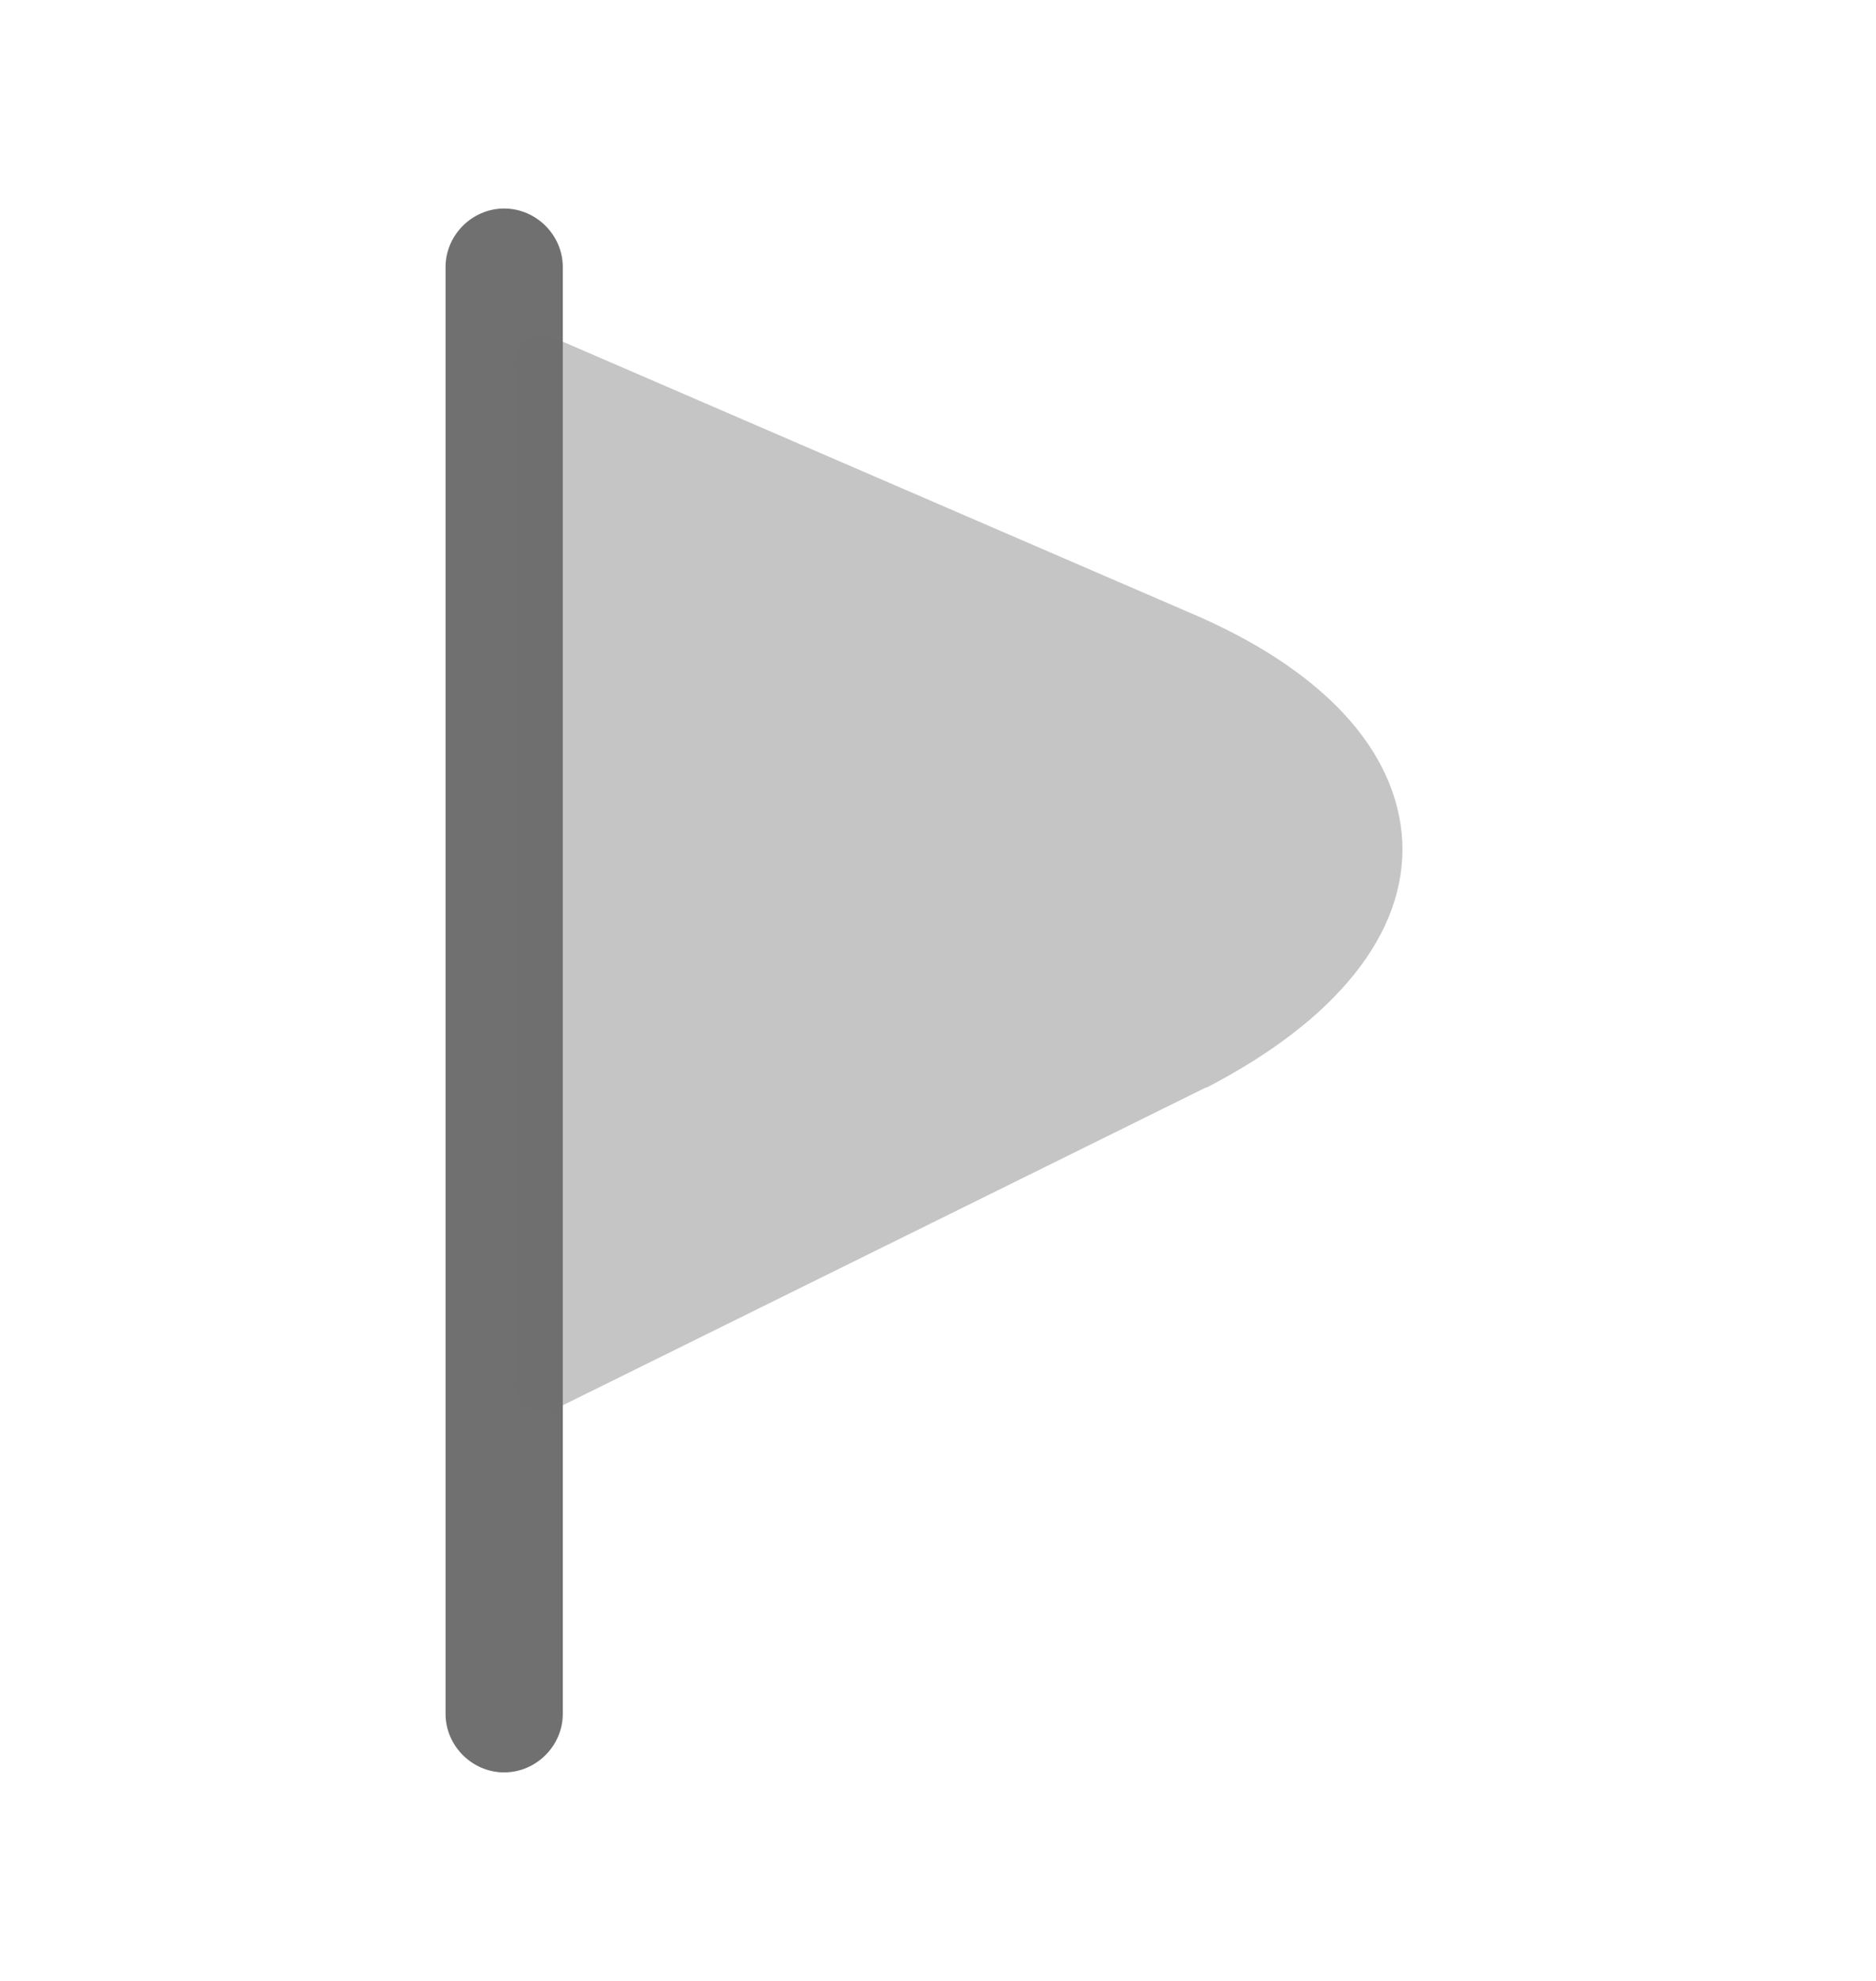 <svg width="18" height="19" viewBox="0 0 18 19" fill="none" xmlns="http://www.w3.org/2000/svg">
<path d="M4.837 17C4.53 17 4.275 16.745 4.275 16.438V2.562C4.275 2.255 4.53 2 4.837 2C5.145 2 5.4 2.255 5.4 2.562V16.438C5.4 16.745 5.145 17 4.837 17Z" fill="#707070"/>
<path opacity="0.4" d="M11.4 5.87L5.325 3.245C5.235 3.2 5.137 3.215 5.055 3.267C4.98 3.32 4.935 3.402 4.935 3.5V13.25C4.935 13.347 4.987 13.437 5.07 13.49C5.115 13.52 5.167 13.535 5.22 13.535C5.265 13.535 5.302 13.527 5.347 13.505L11.572 10.43C11.572 10.43 11.572 10.43 11.58 10.43C12.825 9.785 13.492 8.952 13.455 8.075C13.41 7.19 12.682 6.41 11.4 5.87Z" fill="#707070"/>
</svg>

